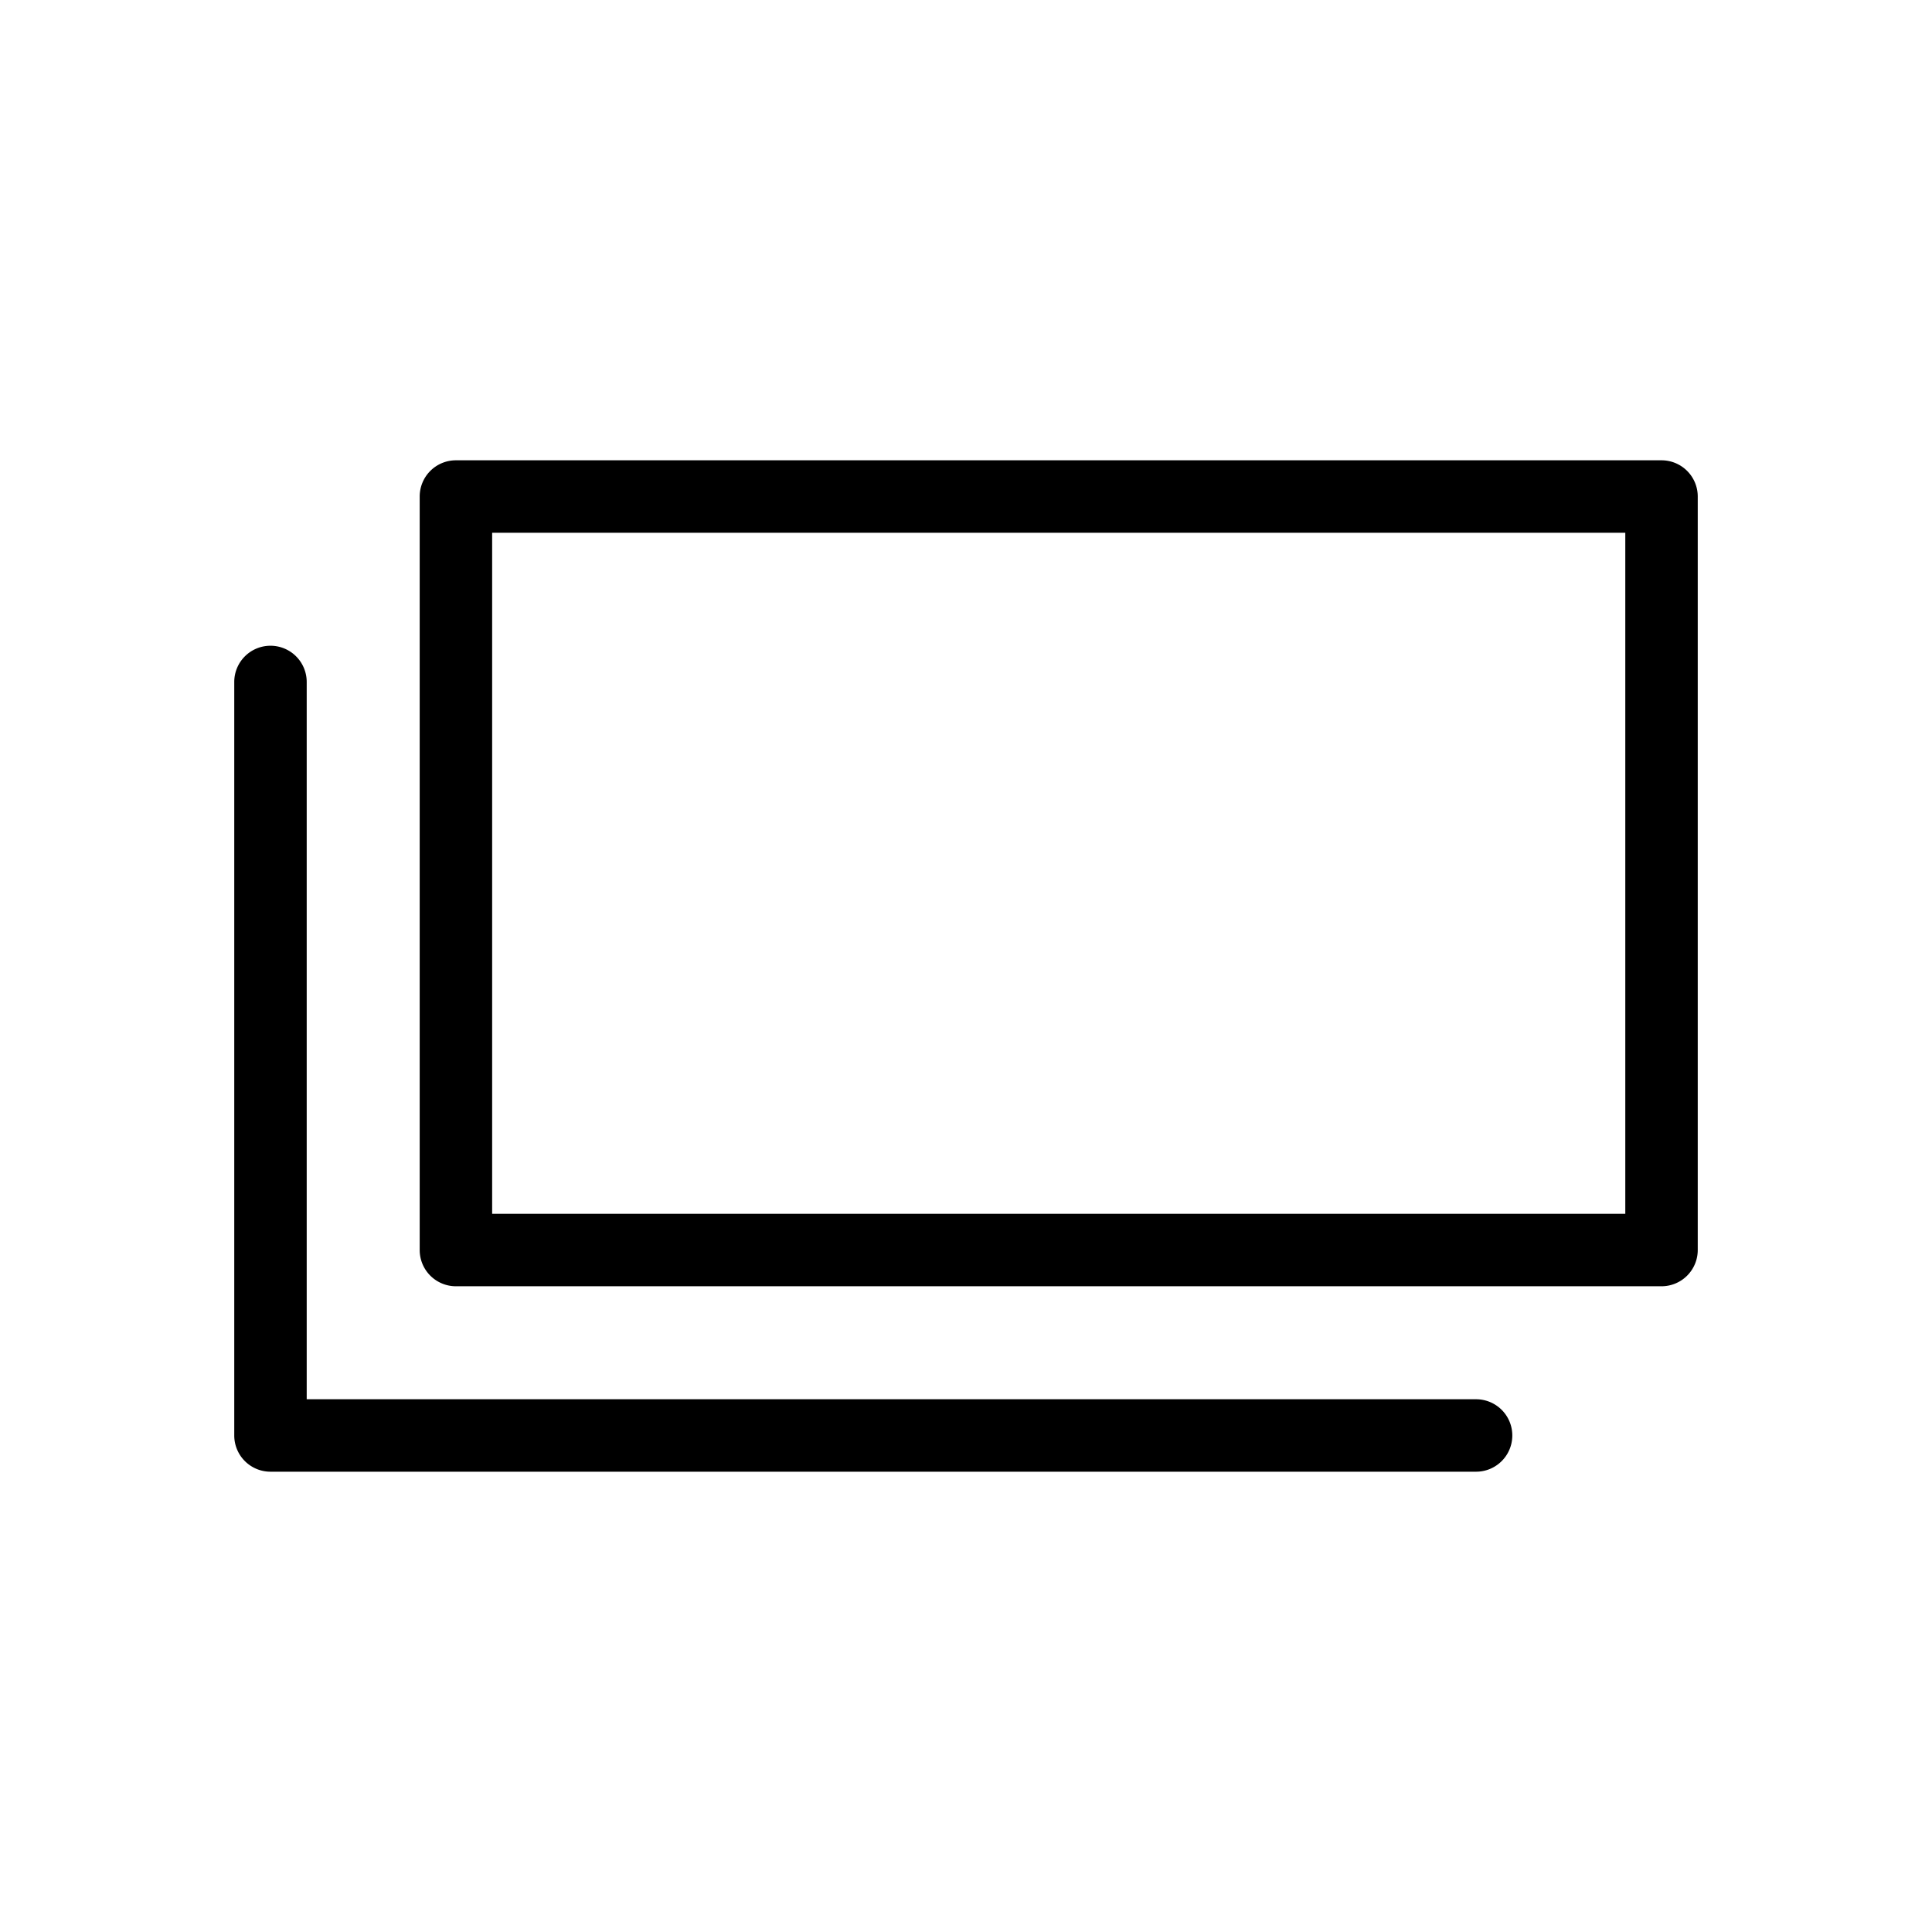 <svg xmlns="http://www.w3.org/2000/svg" viewBox="0 0 64 64"><g id="レイヤー_2" data-name="レイヤー 2"><path d="M55.04,42.609a1.2,1.2,0,0,0,1.2-1.2V16.448a1.2,1.2,0,0,0-1.2-1.2H15.103a1.2,1.2,0,0,0-1.2,1.2V41.409a1.2,1.2,0,0,0,1.2,1.2ZM16.303,17.648H53.84V40.209H16.303Z"/><path d="M8.96,21.391a1.2,1.2,0,0,0-1.2,1.2V47.552a1.2,1.2,0,0,0,1.2,1.2H48.897a1.2,1.2,0,0,0,0-2.4H10.16V22.591A1.2,1.2,0,0,0,8.96,21.391Z"/></g></svg>